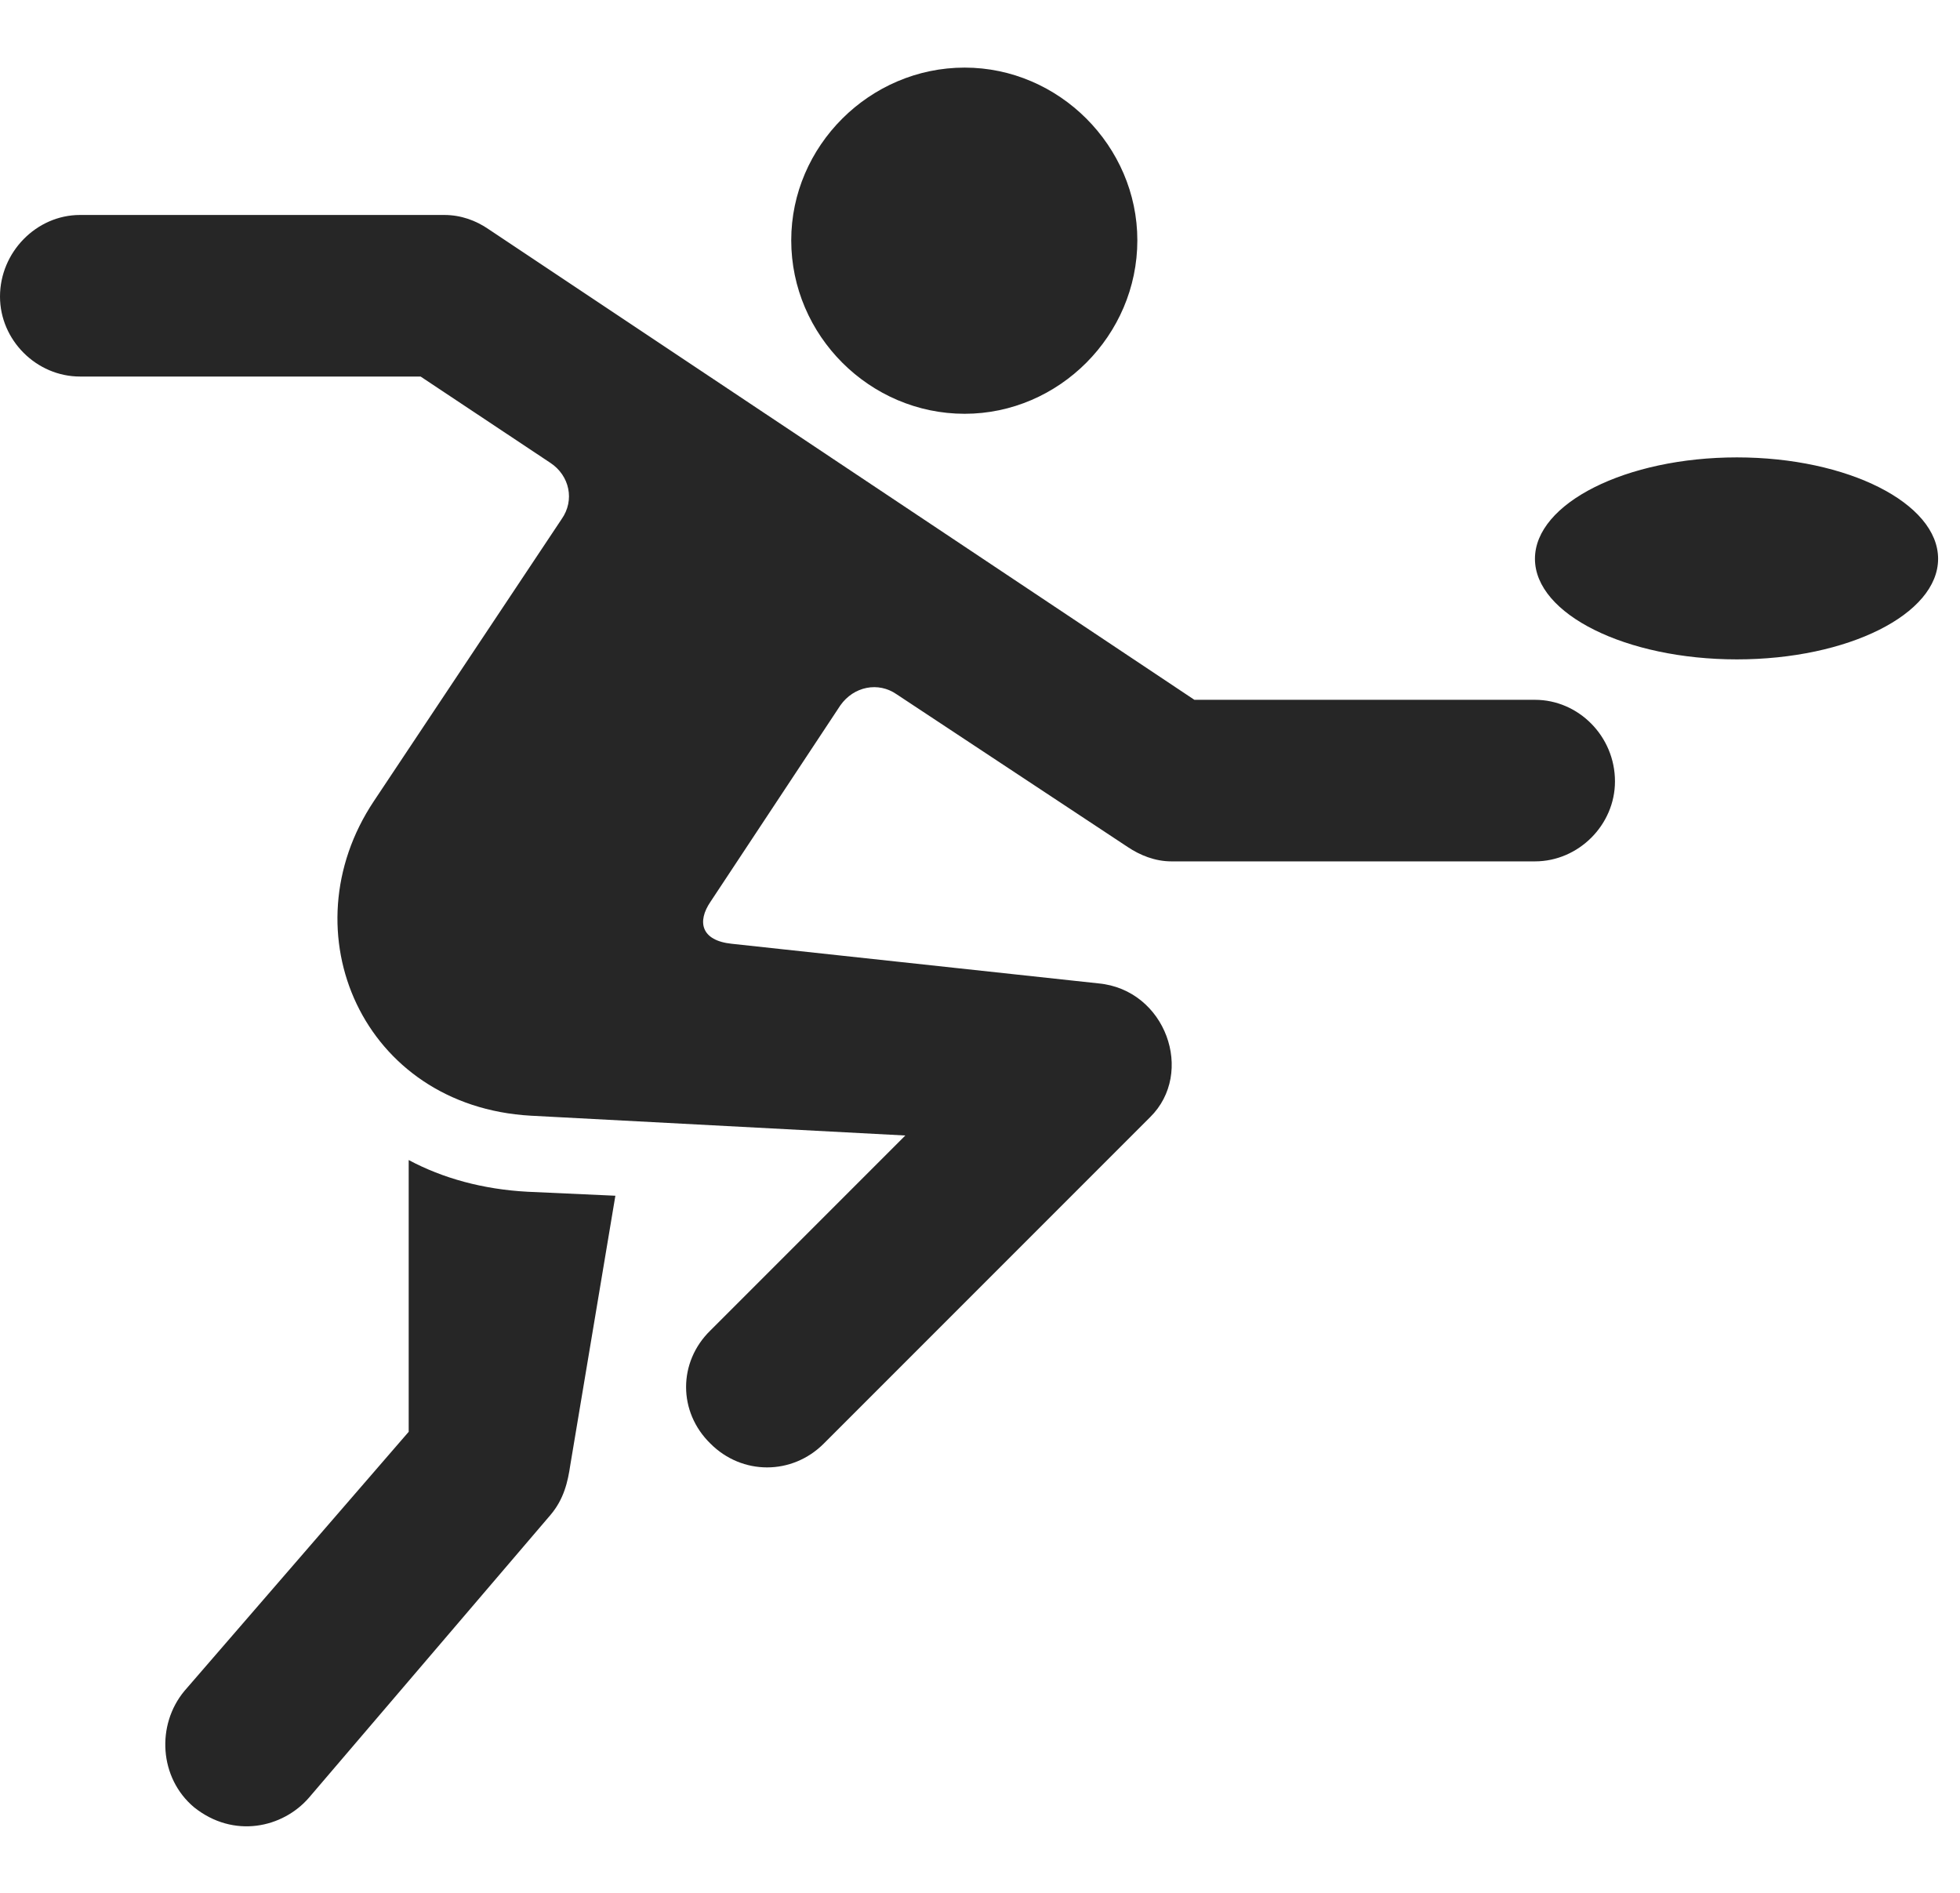<svg width="29" height="28" viewBox="0 0 29 28" fill="none" xmlns="http://www.w3.org/2000/svg">
<path d="M14.273 6.121C15.668 6.121 16.828 4.961 16.828 3.555C16.828 2.16 15.668 1 14.273 1C12.867 1 11.707 2.16 11.707 3.555C11.707 4.961 12.867 6.121 14.273 6.121ZM10.512 21.355C10.98 21.824 11.719 21.824 12.188 21.355L17.016 16.527C17.684 15.871 17.25 14.641 16.254 14.547L10.828 13.961C10.371 13.914 10.312 13.633 10.512 13.34L12.434 10.434C12.633 10.152 12.996 10.082 13.266 10.27L16.688 12.531C16.863 12.648 17.086 12.742 17.332 12.742H22.711C23.355 12.742 23.895 12.203 23.895 11.559C23.895 10.891 23.355 10.352 22.711 10.352H17.672L7.23 3.391C7.043 3.262 6.82 3.18 6.574 3.18H1.184C0.539 3.18 0 3.73 0 4.387C0 5.031 0.539 5.57 1.184 5.57H6.223L8.145 6.848C8.426 7.035 8.508 7.398 8.309 7.68L5.531 11.852C4.242 13.785 5.367 16.363 7.852 16.504L13.395 16.797L10.512 19.68C10.031 20.148 10.031 20.887 10.512 21.355ZM6.047 17.16V21.18L2.73 25.012C2.309 25.516 2.355 26.301 2.871 26.734C3.457 27.203 4.184 27.039 4.57 26.594L8.145 22.41C8.344 22.176 8.402 21.918 8.438 21.672L9.105 17.688L7.805 17.629C7.148 17.594 6.551 17.43 6.047 17.16ZM22.711 8.266C22.711 9.086 24.059 9.754 25.699 9.754C27.34 9.754 28.676 9.086 28.676 8.266C28.676 7.445 27.34 6.766 25.699 6.766C24.059 6.766 22.711 7.445 22.711 8.266Z" fill="black" fill-opacity="0.85"/>
</svg>
